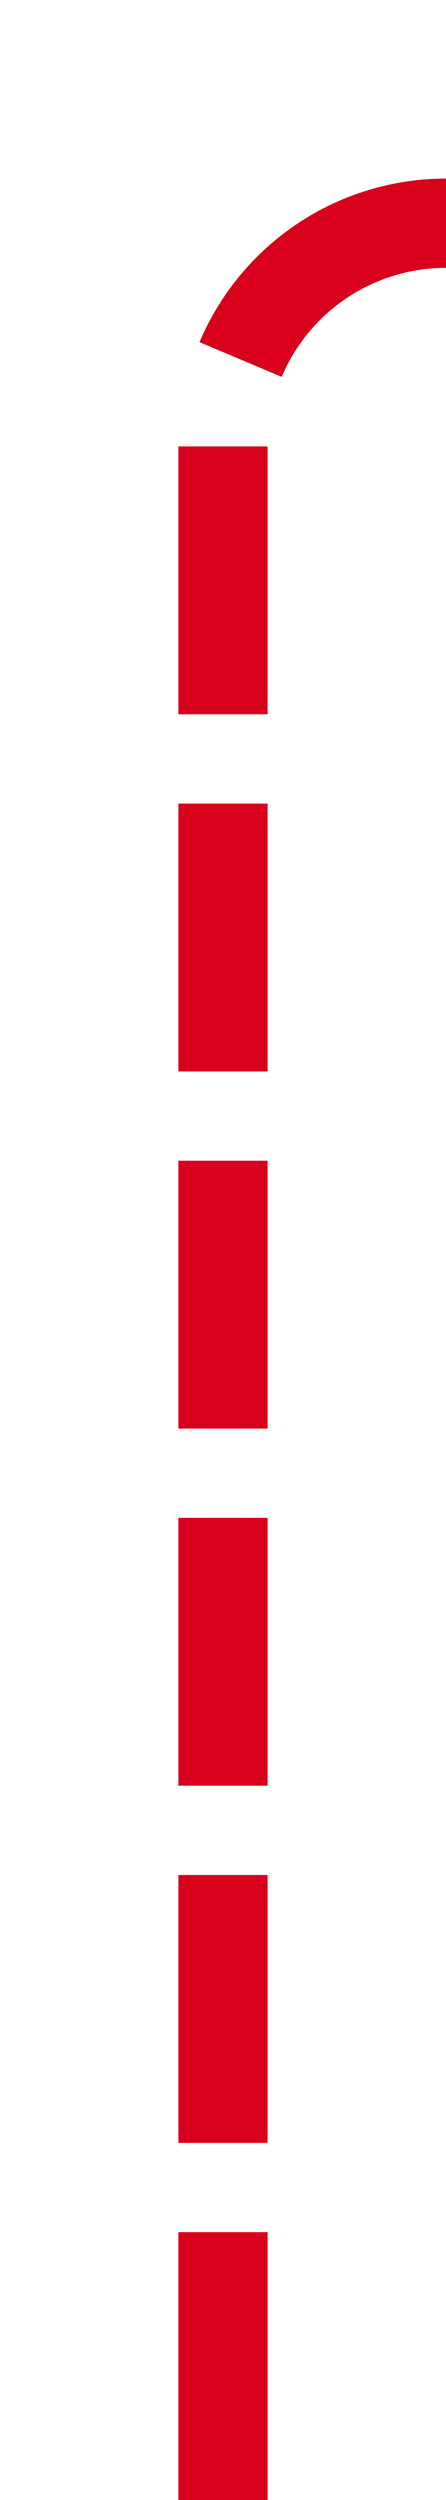 ﻿<?xml version="1.0" encoding="utf-8"?>
<svg version="1.1" xmlns:xlink="http://www.w3.org/1999/xlink" width="10px" height="56px" preserveAspectRatio="xMidYMin meet" viewBox="3744 1620  8 56" xmlns="http://www.w3.org/2000/svg">
  <path d="M 3748 1676  L 3748 1630  A 5 5 0 0 1 3753 1625 L 3789 1625  A 5 5 0 0 0 3794 1620 L 3794 1575  " stroke-width="2" stroke-dasharray="6,2" stroke="#d9001b" fill="none" />
</svg>
